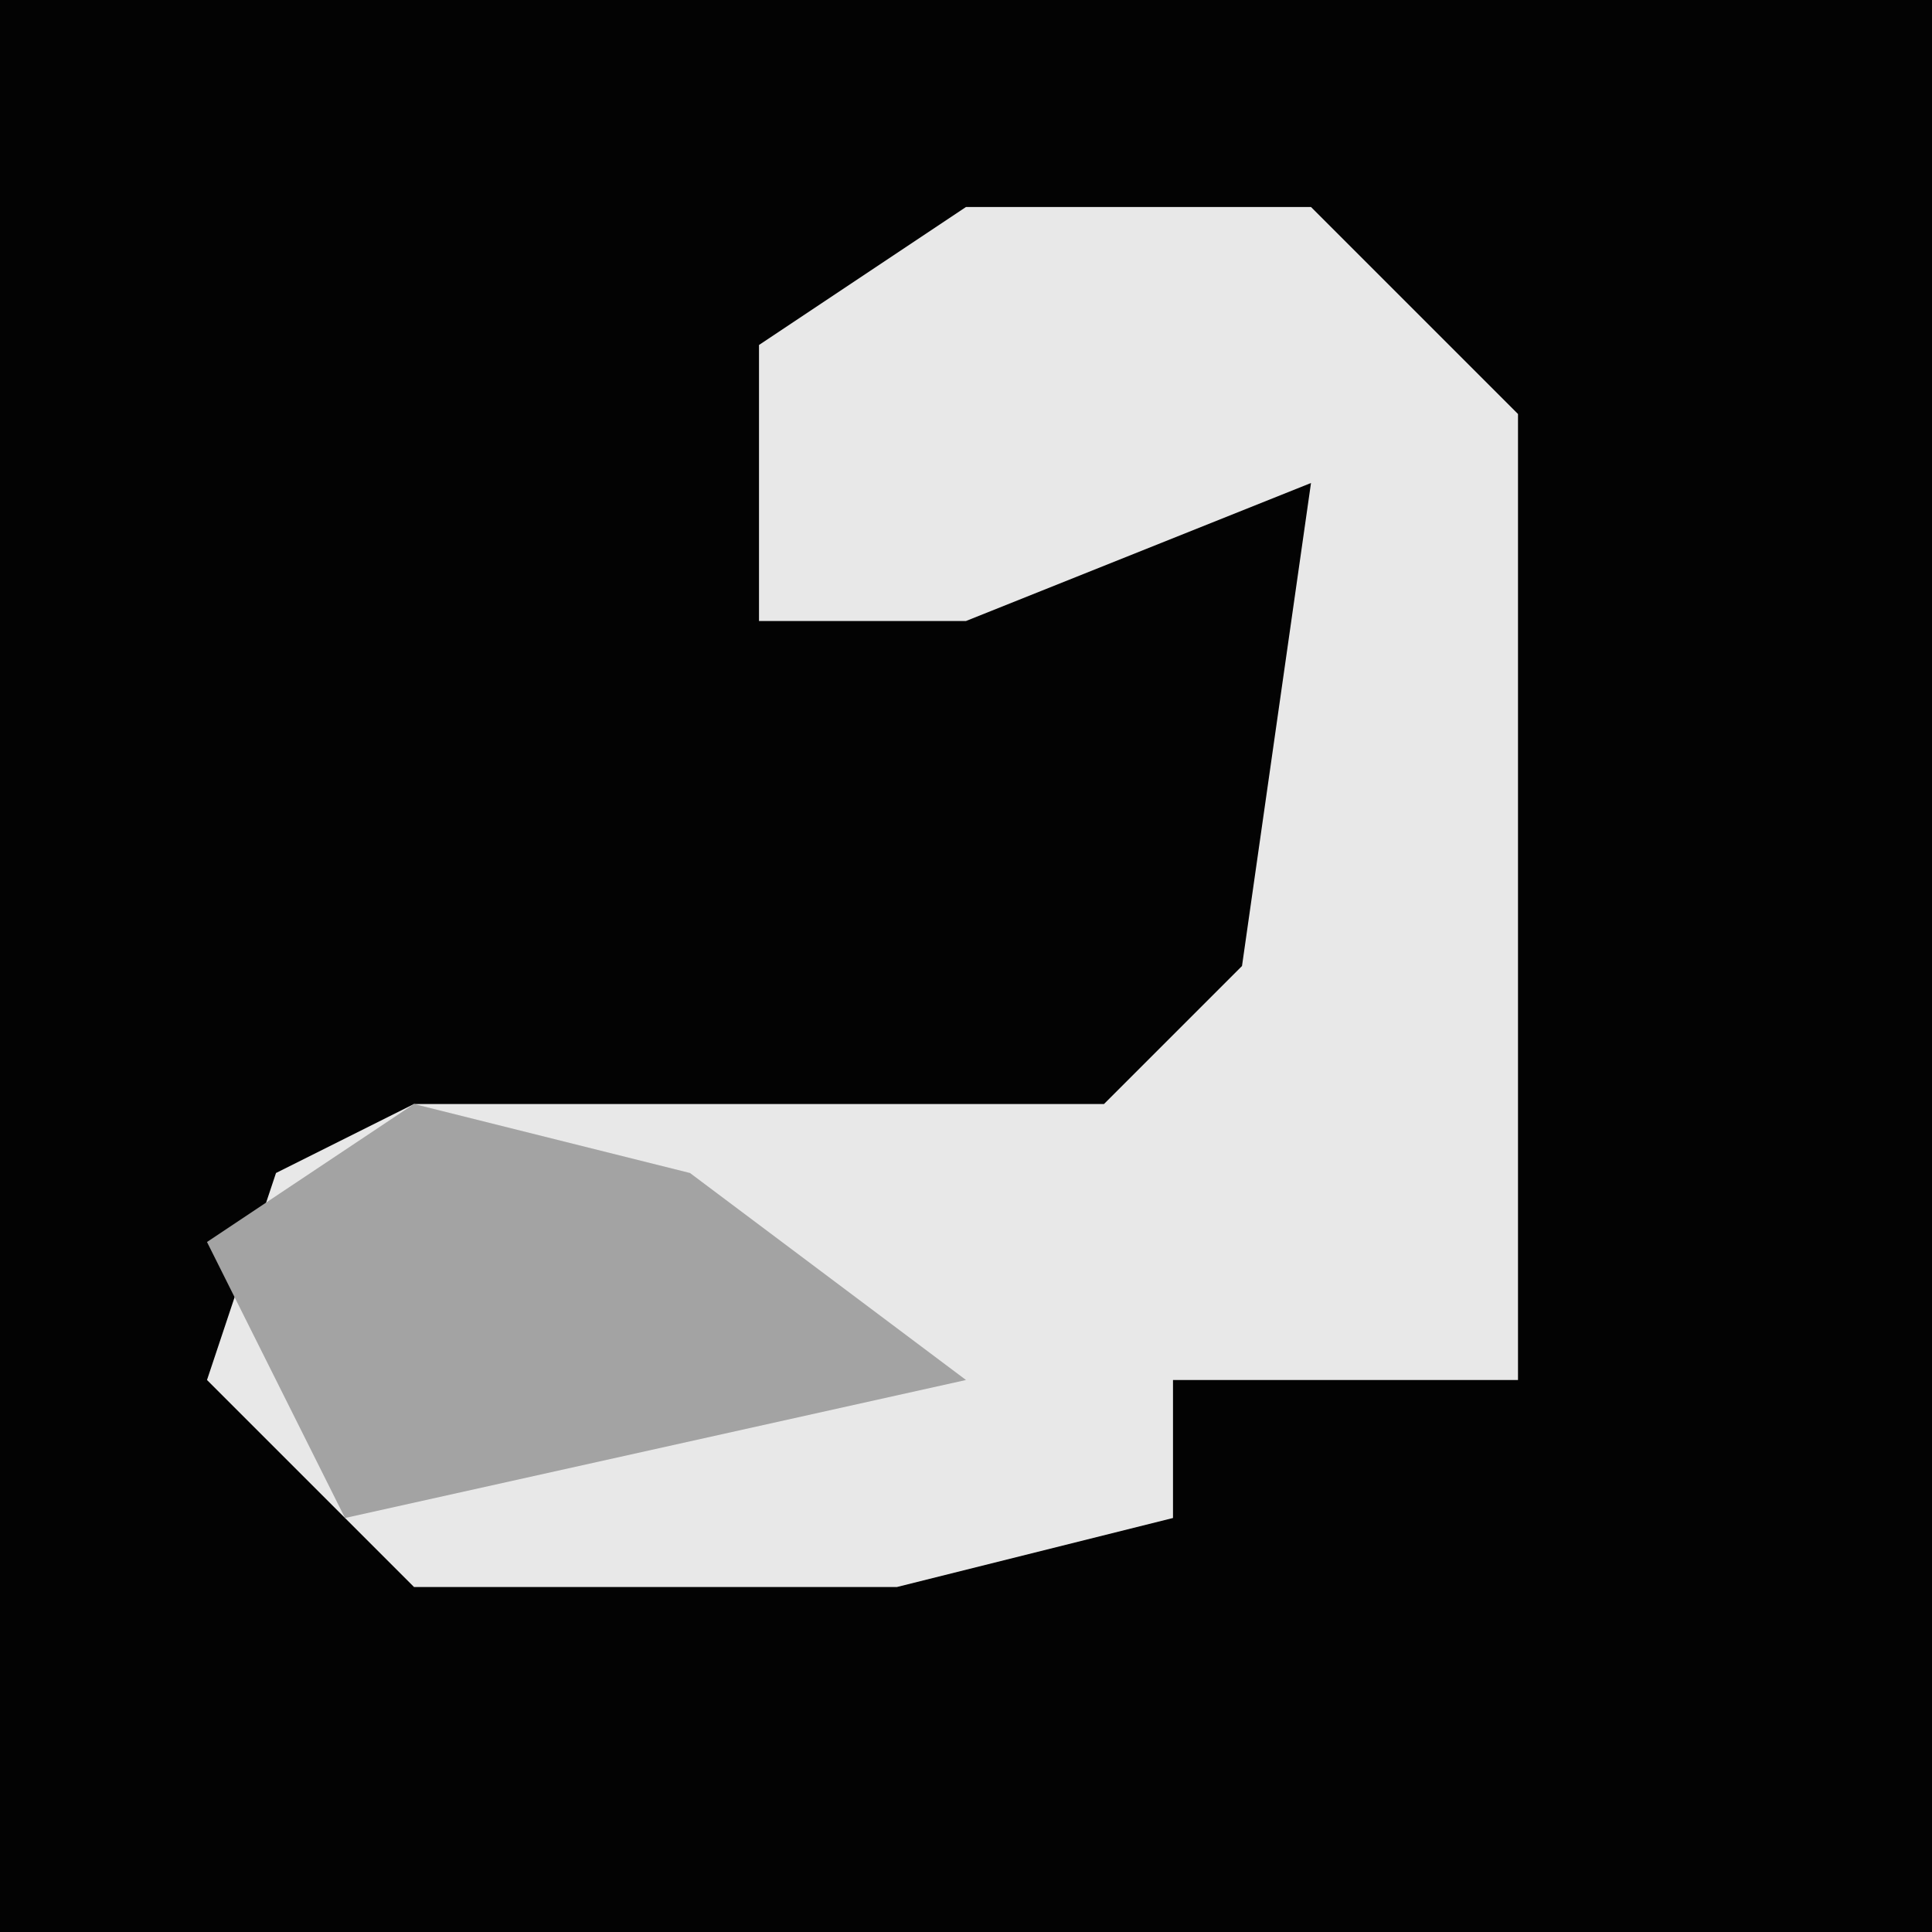<?xml version="1.0" encoding="UTF-8"?>
<svg version="1.1" xmlns="http://www.w3.org/2000/svg" width="28" height="28">
<path d="M0,0 L28,0 L28,28 L0,28 Z " fill="#030303" transform="translate(0,0)"/>
<path d="M0,0 L5,0 L8,3 L8,17 L3,17 L3,19 L-1,20 L-8,20 L-11,17 L-10,14 L-8,13 L2,13 L4,11 L5,4 L0,6 L-3,6 L-3,2 Z " fill="#E8E8E8" transform="translate(14,3)"/>
<path d="M0,0 L4,1 L8,4 L-1,6 L-3,2 Z " fill="#A3A3A3" transform="translate(6,16)"/>
</svg>
